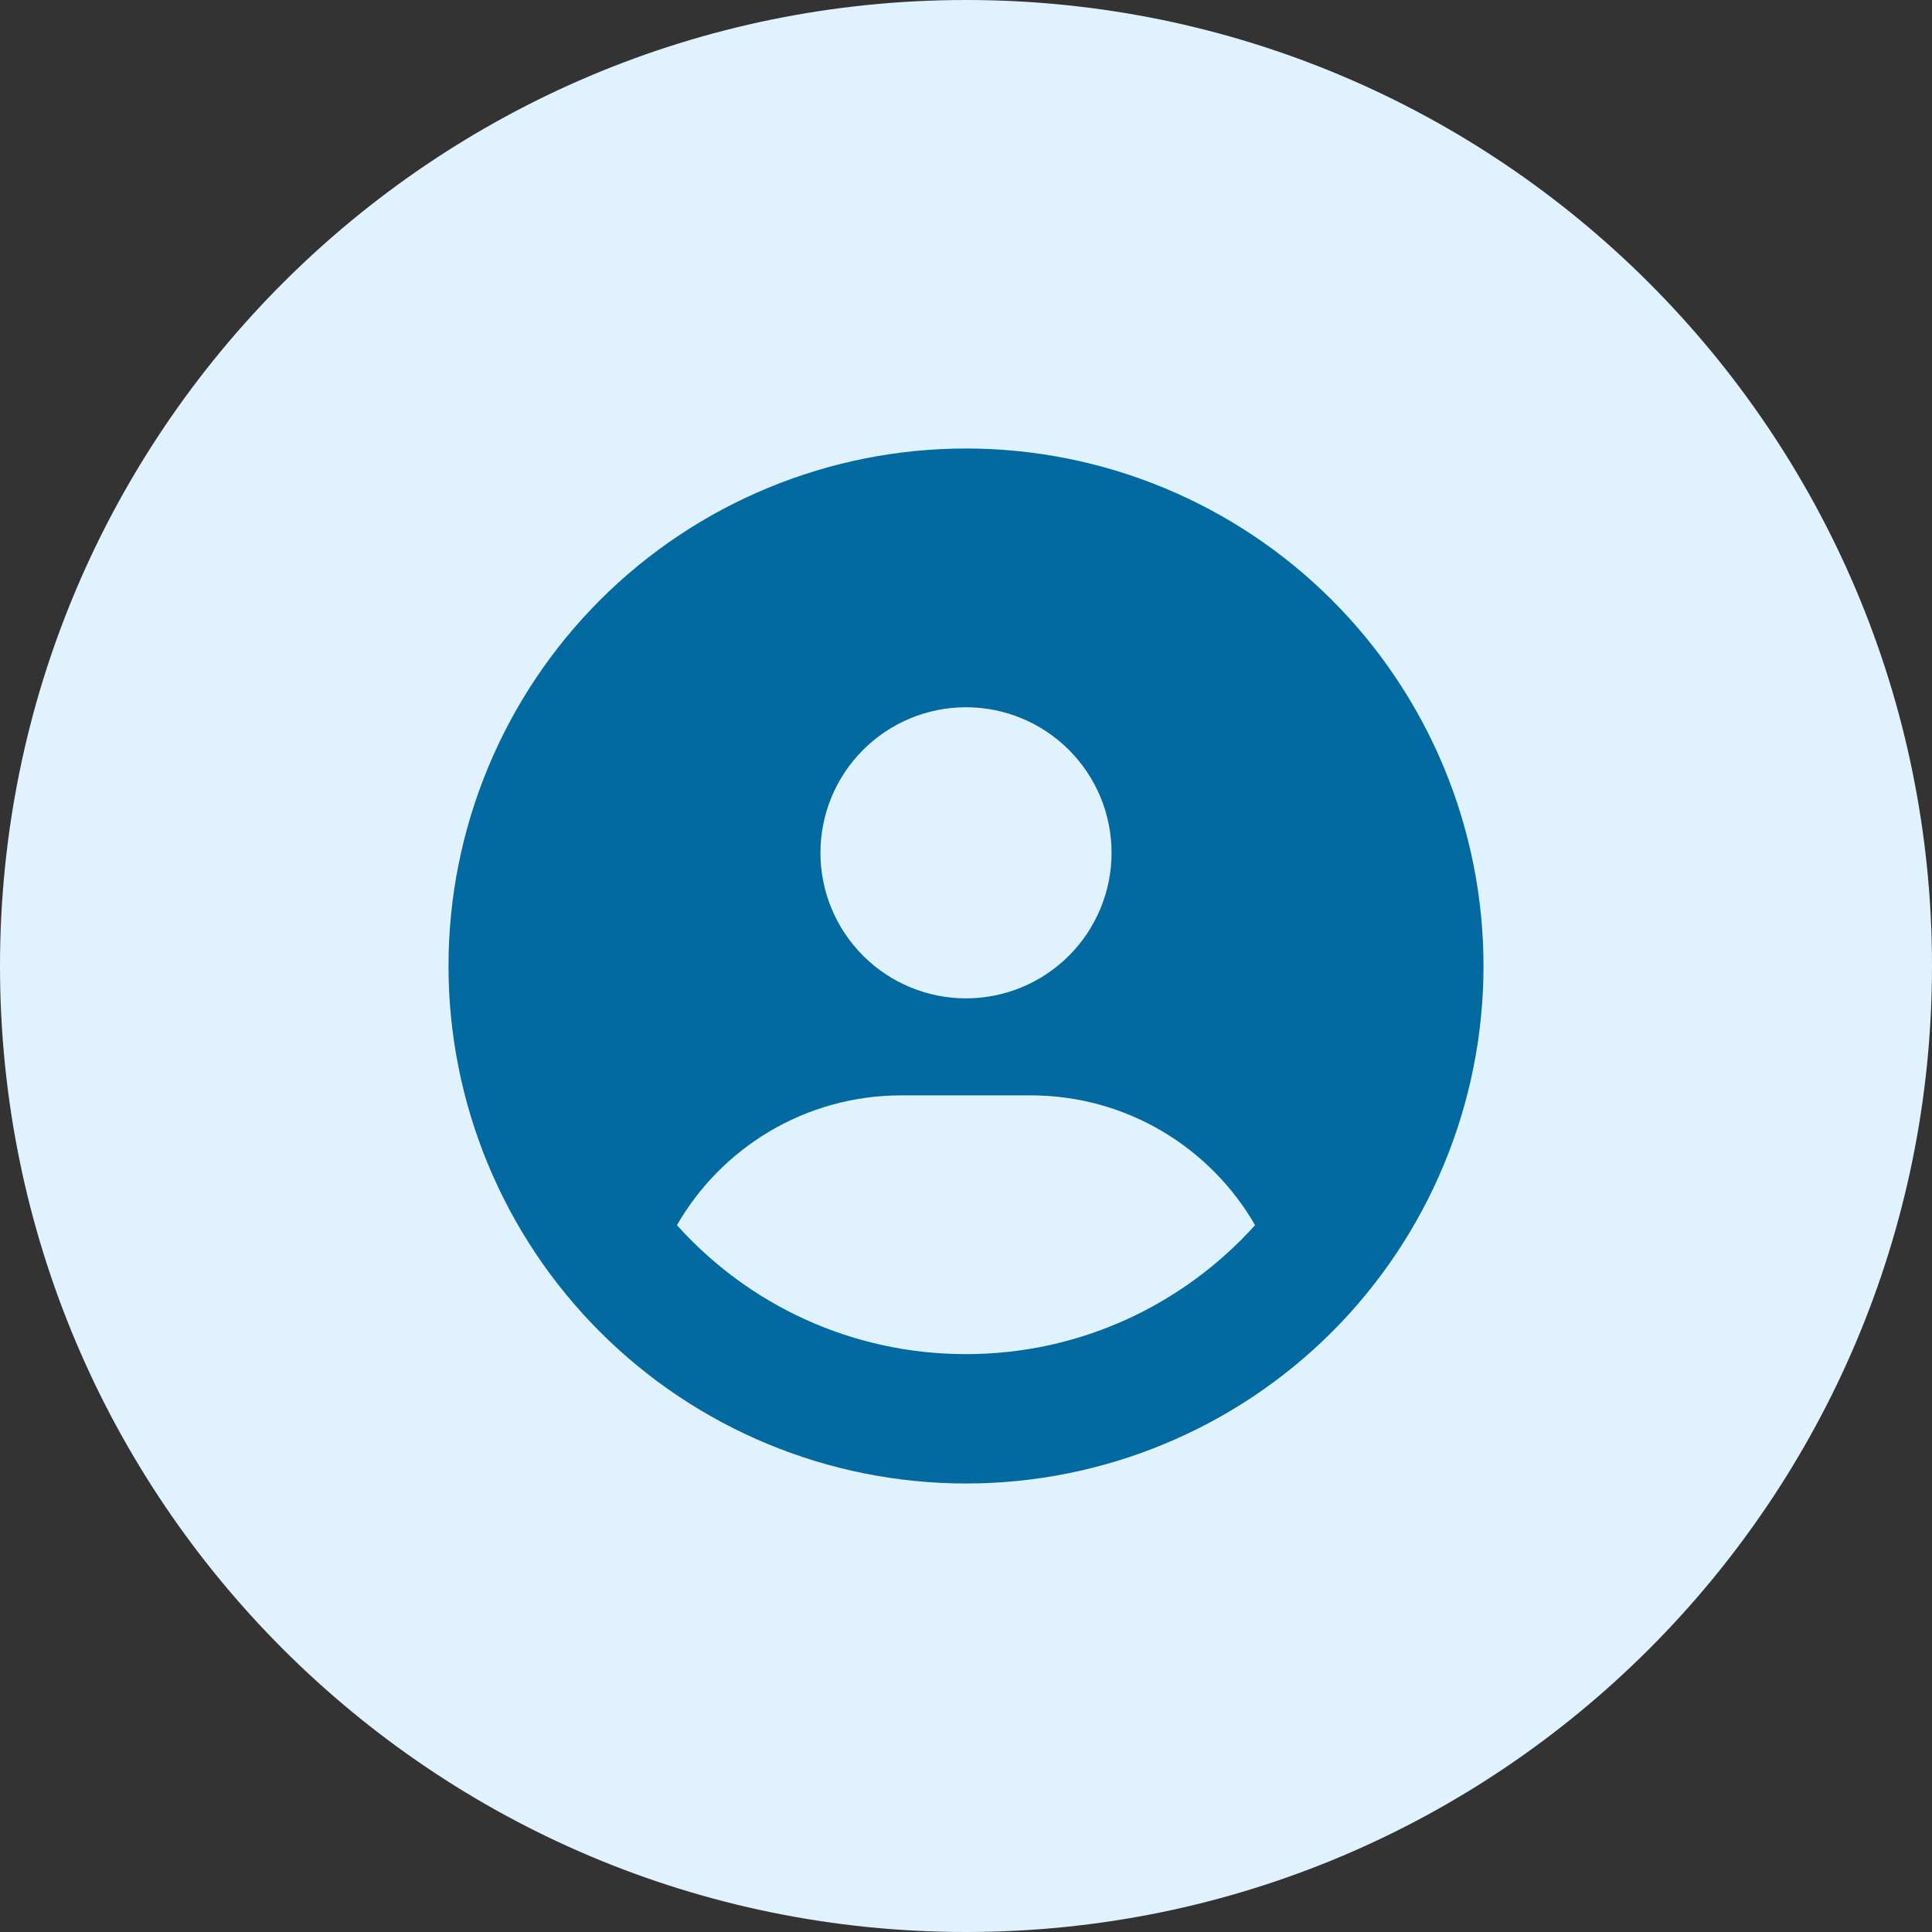 <svg width="56" height="56" viewBox="0 0 56 56" fill="none" xmlns="http://www.w3.org/2000/svg">
<rect x="0" y="0" width="56" height="56" fill="#333333" stroke="none"/>
<path d="M0 28C0 12.536 12.536 0 28 0C43.464 0 56 12.536 56 28C56 43.464 43.464 56 28 56C12.536 56 0 43.464 0 28Z" fill="#E0F2FE"/>
<g clip-path="url(#clip0_339_4133)">
<path d="M36.379 35.512C35.084 33.262 32.652 31.75 29.875 31.75H26.125C23.348 31.75 20.916 33.262 19.621 35.512C21.684 37.809 24.672 39.25 28 39.25C31.328 39.25 34.316 37.803 36.379 35.512ZM13 28C13 24.022 14.58 20.206 17.393 17.393C20.206 14.58 24.022 13 28 13C31.978 13 35.794 14.58 38.607 17.393C41.42 20.206 43 24.022 43 28C43 31.978 41.42 35.794 38.607 38.607C35.794 41.42 31.978 43 28 43C24.022 43 20.206 41.42 17.393 38.607C14.58 35.794 13 31.978 13 28ZM28 28.938C29.119 28.938 30.192 28.493 30.983 27.702C31.774 26.911 32.219 25.838 32.219 24.719C32.219 23.6 31.774 22.527 30.983 21.736C30.192 20.945 29.119 20.5 28 20.5C26.881 20.5 25.808 20.945 25.017 21.736C24.226 22.527 23.781 23.6 23.781 24.719C23.781 25.838 24.226 26.911 25.017 27.702C25.808 28.493 26.881 28.938 28 28.938Z" fill="#0369A1"/>
</g>
<defs>
<clipPath id="clip0_339_4133">
<rect width="30" height="30" fill="white" transform="translate(13 13)"/>
</clipPath>
</defs>
</svg>
